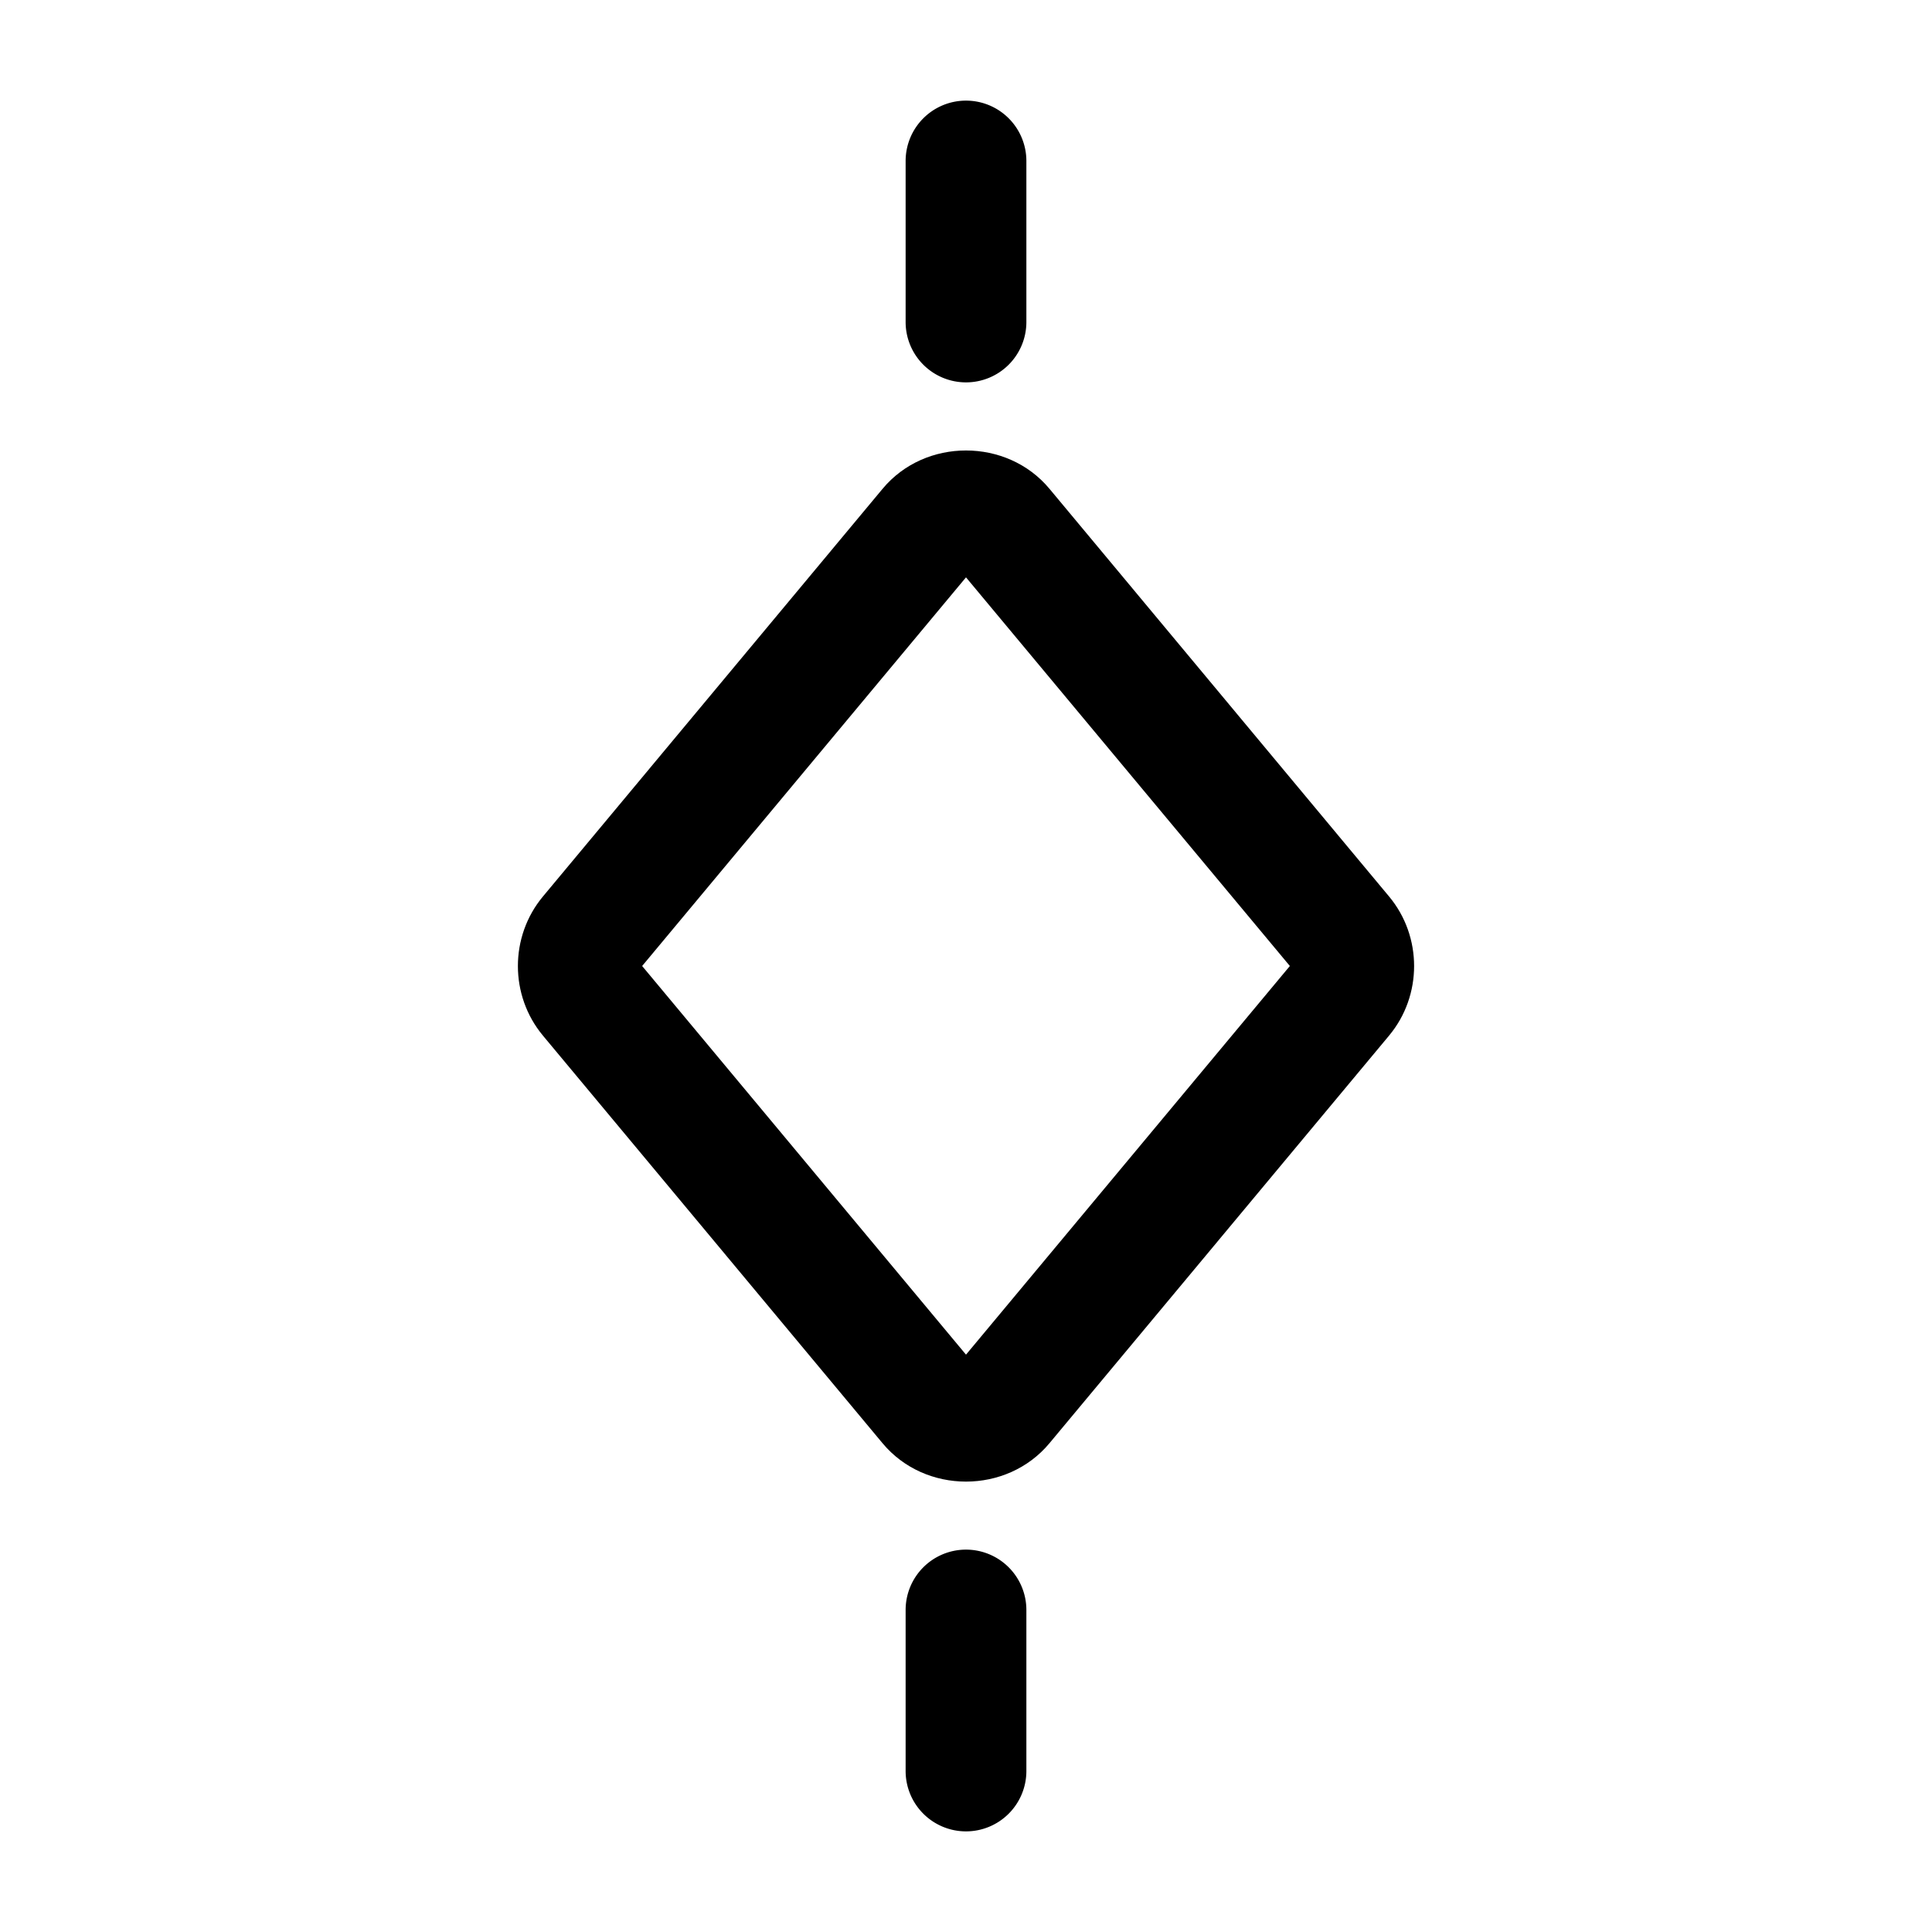 <?xml version="1.0" encoding="UTF-8" standalone="no"?>
<svg
   width="24"
   height="24"
   viewBox="0 0 24 24"
   stroke-width="1.5"
   fill="none"
   version="1.1"
   id="svg8"
   sodipodi:docname="keyframe-align-vertical.svg"
   inkscape:version="1.2.1 (9c6d41e410, 2022-07-14)"
   xmlns:inkscape="http://www.inkscape.org/namespaces/inkscape"
   xmlns:sodipodi="http://sodipodi.sourceforge.net/DTD/sodipodi-0.dtd"
   xmlns="http://www.w3.org/2000/svg"
   xmlns:svg="http://www.w3.org/2000/svg">
  <defs
     id="defs12" />
  <sodipodi:namedview
     id="namedview10"
     pagecolor="#ffffff"
     bordercolor="#666666"
     borderopacity="1.0"
     inkscape:showpageshadow="2"
     inkscape:pageopacity="0.0"
     inkscape:pagecheckerboard="0"
     inkscape:deskcolor="#d1d1d1"
     showgrid="false"
     inkscape:zoom="34.541667"
     inkscape:cx="10.364294"
     inkscape:cy="12.014475"
     inkscape:window-width="1920"
     inkscape:window-height="1009"
     inkscape:window-x="1912"
     inkscape:window-y="-8"
     inkscape:window-maximized="1"
     inkscape:current-layer="svg8" />
  <path
     style="color:#000000;fill:currentColor;stroke-linecap:round;stroke-linejoin:round;-inkscape-stroke:none"
     d="m 12,5.596 c -0.386,0 -0.772,0.158 -1.037,0.477 L 6.744,11.137 c -0.414,0.497 -0.414,1.23 0,1.727 l 4.219,5.064 c 0.53,0.636 1.544,0.636 2.074,0 l 4.219,-5.064 c 0.414,-0.497 0.414,-1.23 0,-1.727 L 13.037,6.072 C 12.772,5.754 12.386,5.596 12,5.596 Z M 12,7.172 16.023,12 12,16.828 7.977,12 Z"
     id="path2" />
  <path
     style="color:#000000;fill:currentColor;stroke-linecap:round;stroke-linejoin:round;-inkscape-stroke:none"
     d="M 12,19.25 A 0.75,0.75 0 0 0 11.25,20 v 2 A 0.75,0.75 0 0 0 12,22.75 0.75,0.75 0 0 0 12.75,22 V 20 A 0.75,0.75 0 0 0 12,19.25 Z"
     id="path4" />
  <path
     style="color:#000000;fill:currentColor;stroke-linecap:round;stroke-linejoin:round;-inkscape-stroke:none"
     d="M 12,1.25 A 0.75,0.75 0 0 0 11.25,2 V 4 A 0.75,0.75 0 0 0 12,4.75 0.75,0.75 0 0 0 12.75,4 V 2 A 0.75,0.75 0 0 0 12,1.25 Z"
     id="path6" />
</svg>

